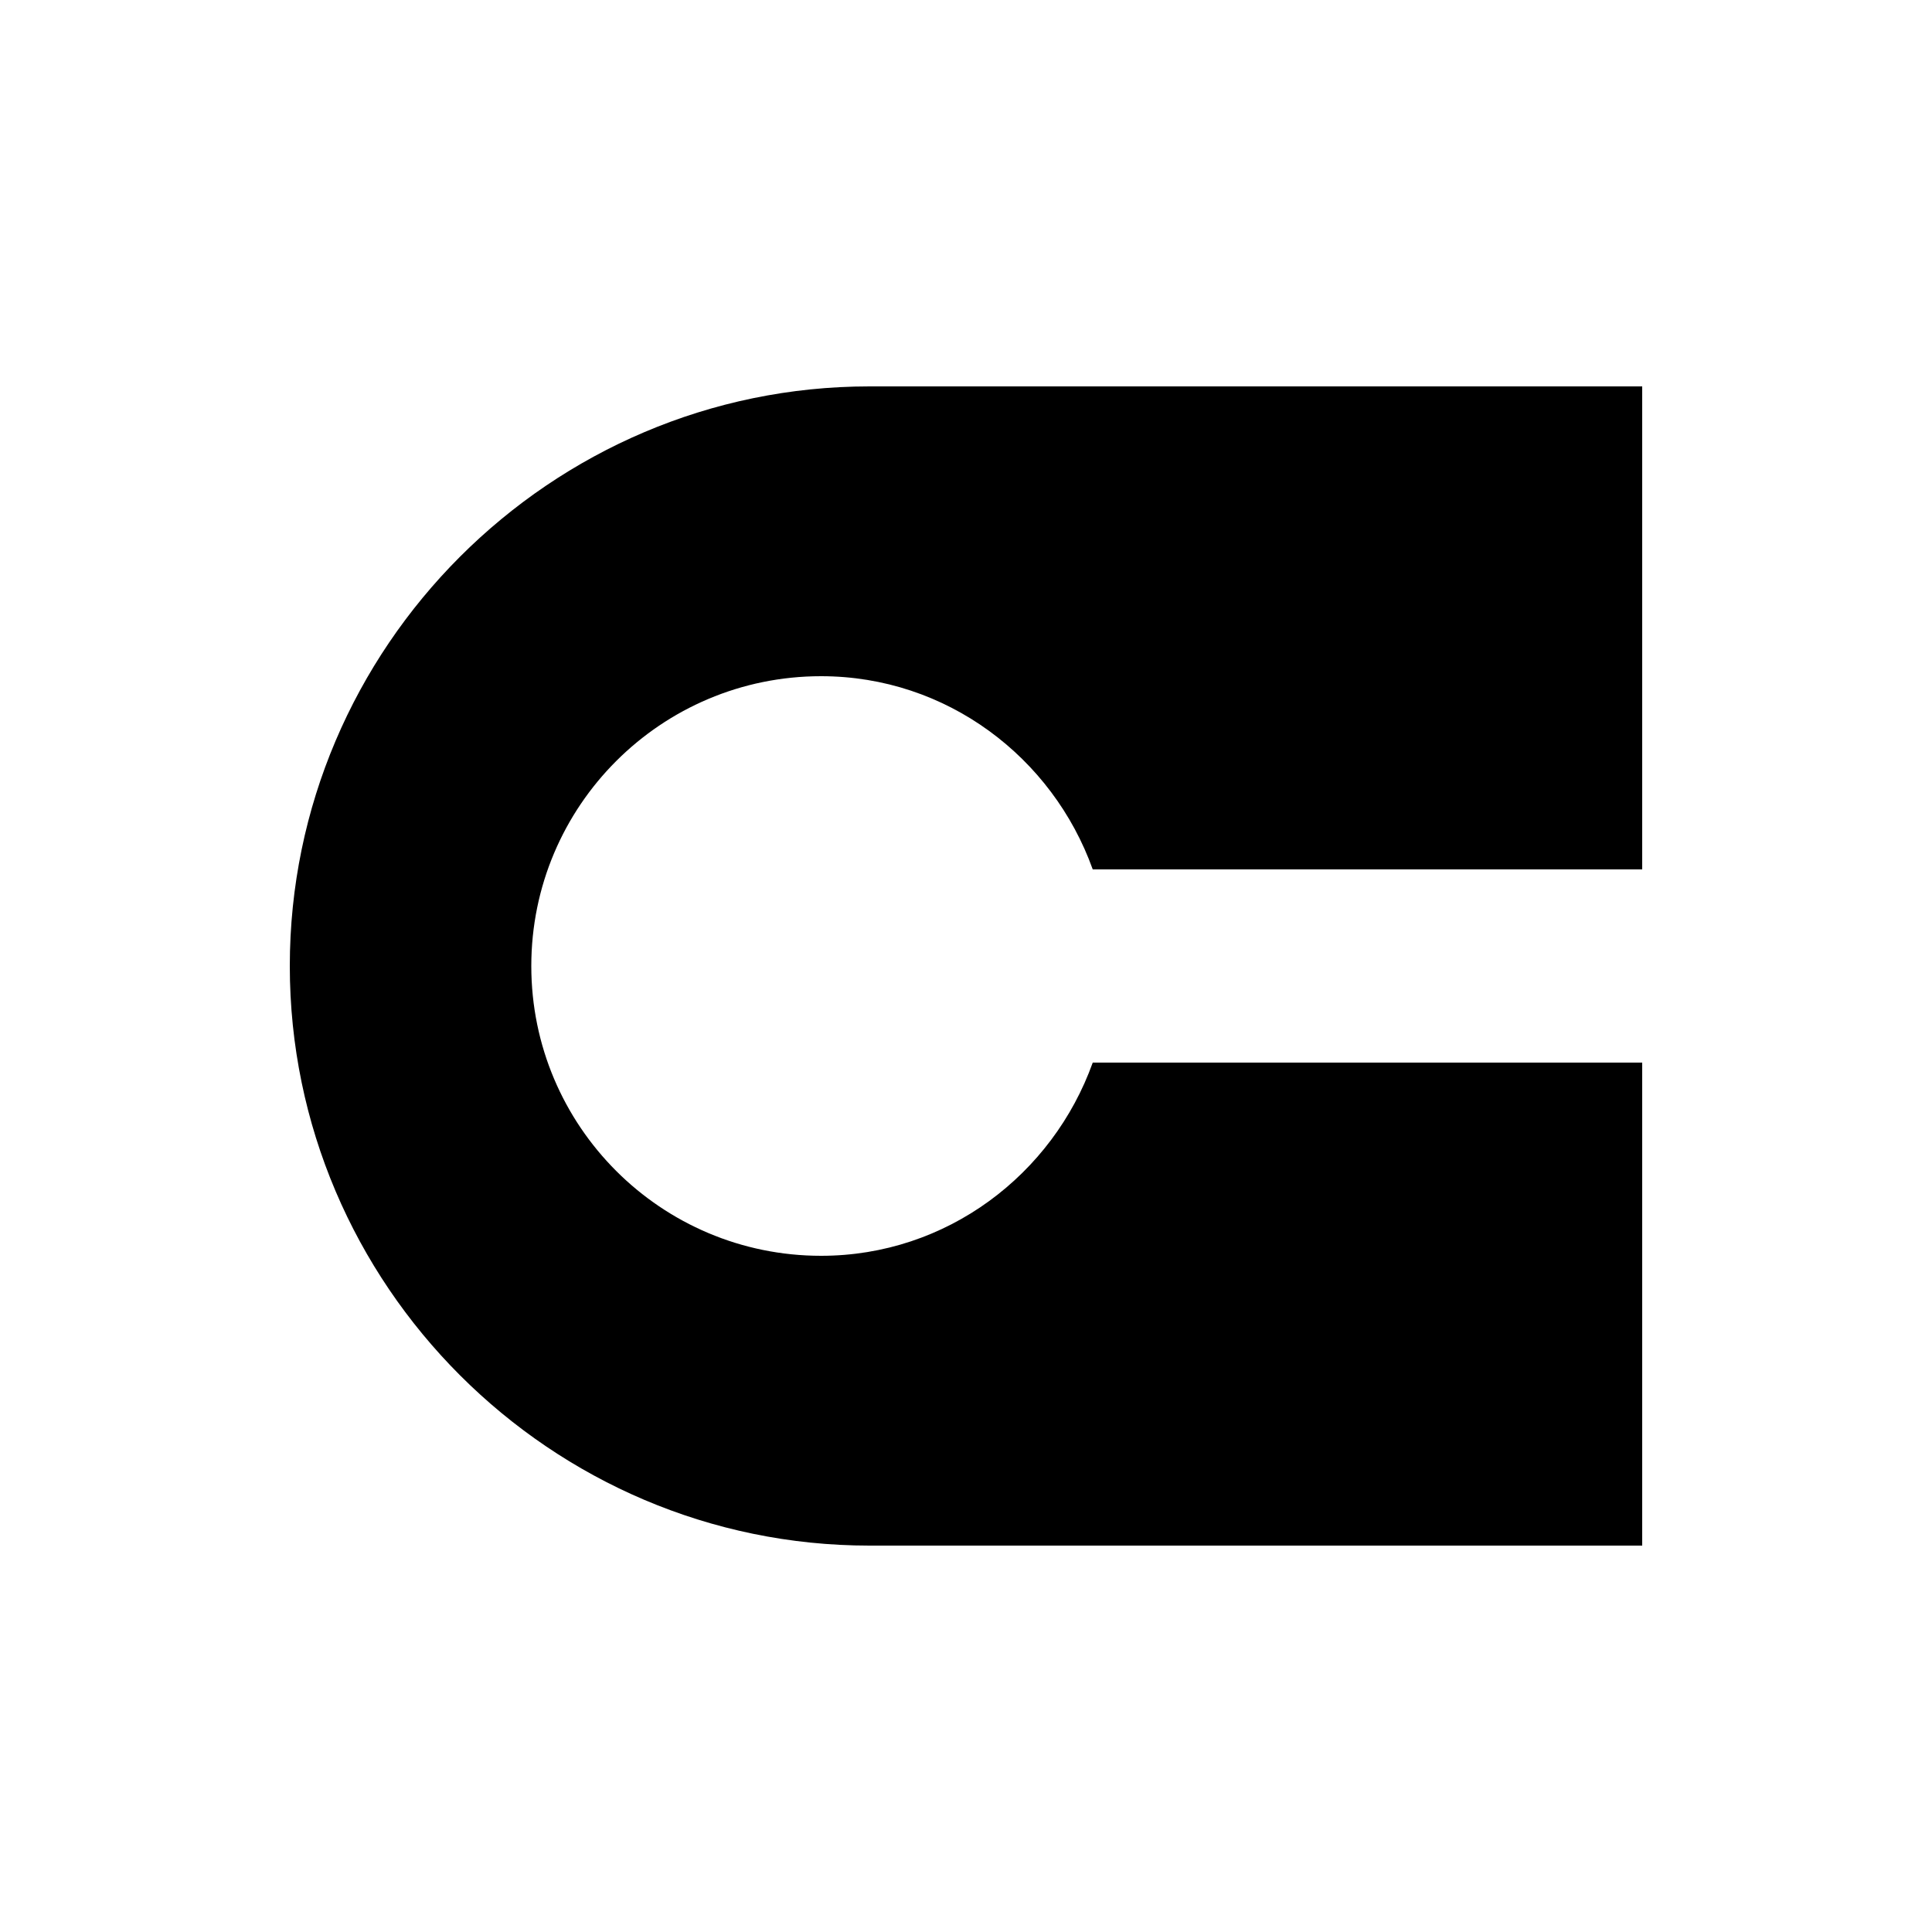 <?xml version="1.0" encoding="UTF-8" standalone="no"?>
<!-- Generator: Adobe Illustrator 18.0.0, SVG Export Plug-In . SVG Version: 6.00 Build 0)  -->

<svg
   xmlns:dc="http://purl.org/dc/elements/1.1/"
   xmlns:cc="http://creativecommons.org/ns#"
   xmlns:rdf="http://www.w3.org/1999/02/22-rdf-syntax-ns#"
   xmlns:svg="http://www.w3.org/2000/svg"
   xmlns="http://www.w3.org/2000/svg"
   xmlns:sodipodi="http://sodipodi.sourceforge.net/DTD/sodipodi-0.dtd"
   xmlns:inkscape="http://www.inkscape.org/namespaces/inkscape"
   version="1.1"
   id="Layer_1"
   x="0px"
   y="0px"
   viewBox="0 0 20 20"
   enable-background="new 0 0 20 20"
   xml:space="preserve"
   inkscape:version="0.48.5 r10040"
   width="100%"
   height="100%"
   sodipodi:docname="cap-round.svg"><defs
     id="defs2991" /><sodipodi:namedview
     pagecolor="#ffffff"
     bordercolor="#666666"
     borderopacity="1"
     objecttolerance="10"
     gridtolerance="10"
     guidetolerance="10"
     inkscape:pageopacity="0"
     inkscape:pageshadow="2"
     inkscape:window-width="1096"
     inkscape:window-height="705"
     id="namedview2989"
     showgrid="false"
     inkscape:zoom="1"
     inkscape:cx="11.458904"
     inkscape:cy="11.59261"
     inkscape:window-x="460"
     inkscape:window-y="86"
     inkscape:window-maximized="0"
     inkscape:current-layer="Layer_1"><inkscape:grid
       type="xygrid"
       id="grid3844" /></sodipodi:namedview><path
     style="fill:#000000"
     d="M 9 4 C 5.7 4 3 6.7 3 10 C 3 13.3 5.7 16 9 16 L 17 16 L 17 11 L 11.312 11 C 10.897 12.158 9.801 13 8.5 13 C 6.843 13 5.5 11.657 5.5 10 C 5.5 8.343 6.843 7 8.5 7 C 9.801 7 10.897 7.842 11.312 9 L 17 9 L 17 4 L 9 4 z "
     id="path2987" /></svg>